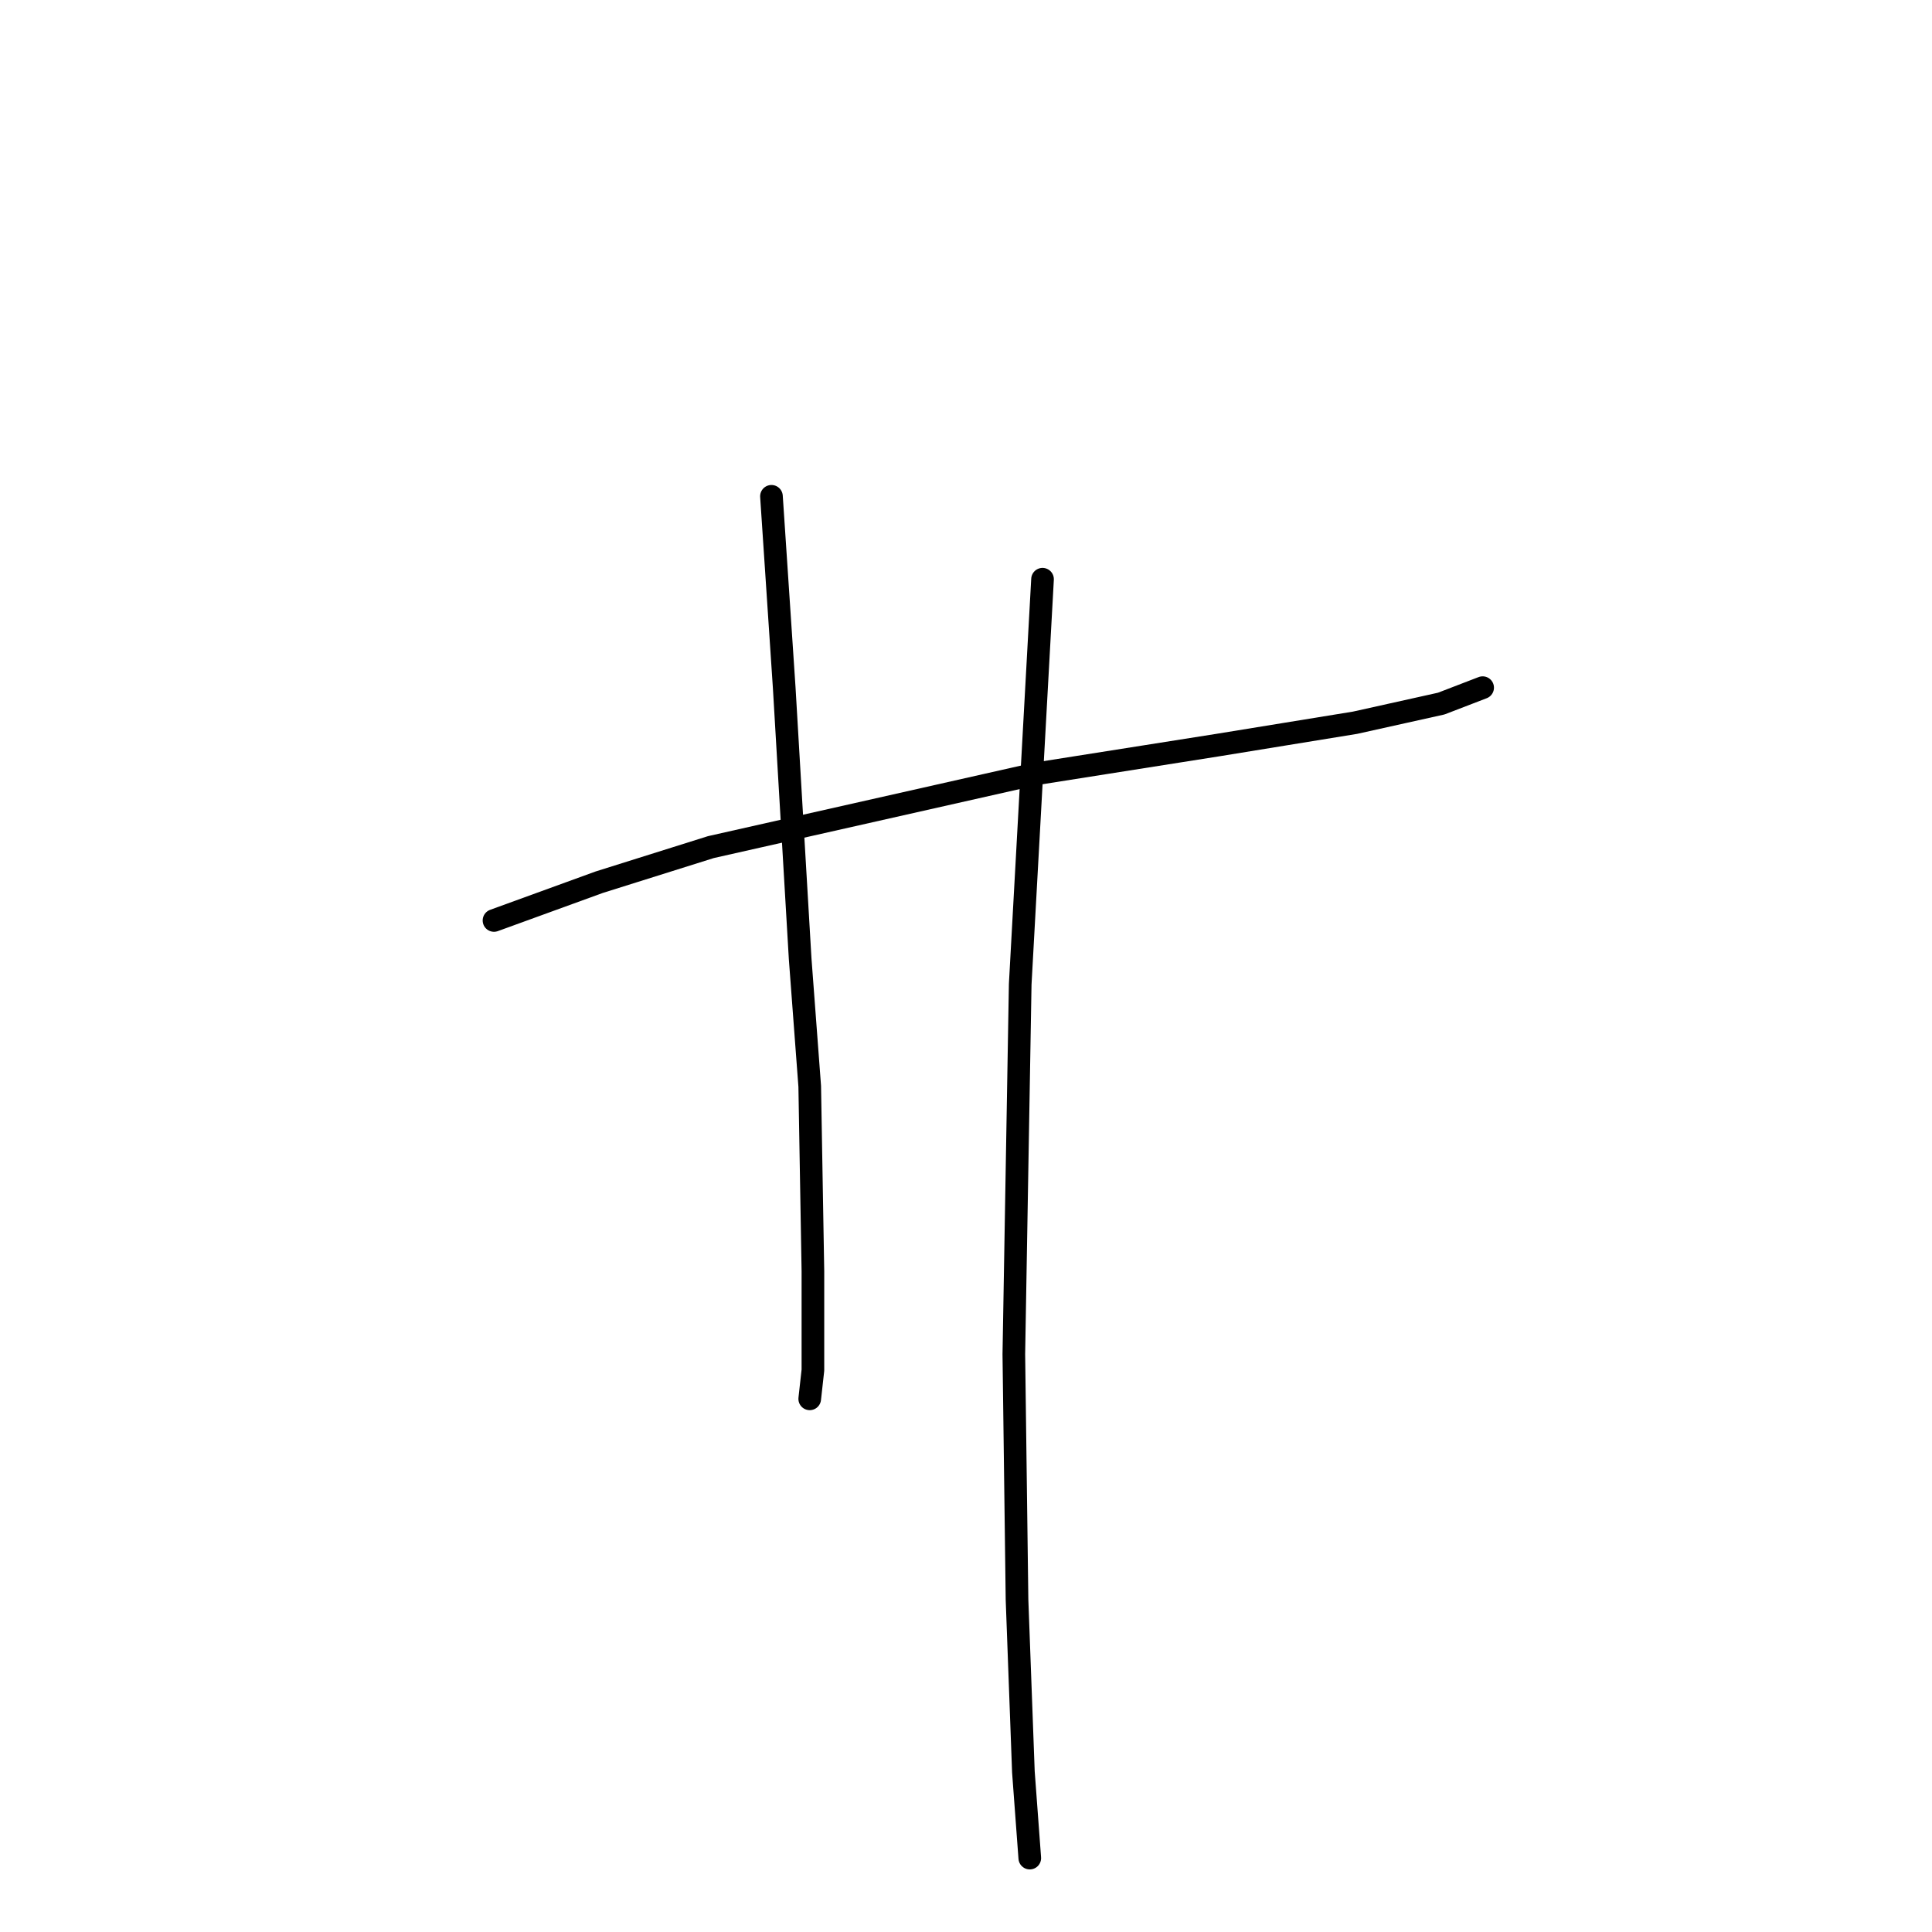 <?xml version="1.0" standalone="no"?>
    <svg width="256" height="256" xmlns="http://www.w3.org/2000/svg" version="1.1">
    <polyline stroke="black" stroke-width="3" stroke-linecap="round" fill="transparent" stroke-linejoin="round" points="65.457 121.967 79.402 116.896 94.192 112.247 137.296 102.528 161.384 98.724 179.555 95.766 190.965 93.231 196.458 91.118 196.458 91.118 " />
        <polyline stroke="black" stroke-width="3" stroke-linecap="round" fill="transparent" stroke-linejoin="round" points="102.222 65.763 103.912 91.118 106.025 127.038 107.293 143.941 107.715 168.451 107.715 181.551 107.293 185.354 107.293 185.354 " />
        <polyline stroke="black" stroke-width="3" stroke-linecap="round" fill="transparent" stroke-linejoin="round" points="138.141 76.75 135.183 130.418 134.338 179.438 134.761 211.977 135.606 234.797 136.451 246.207 136.451 246.207 " />
        </svg>